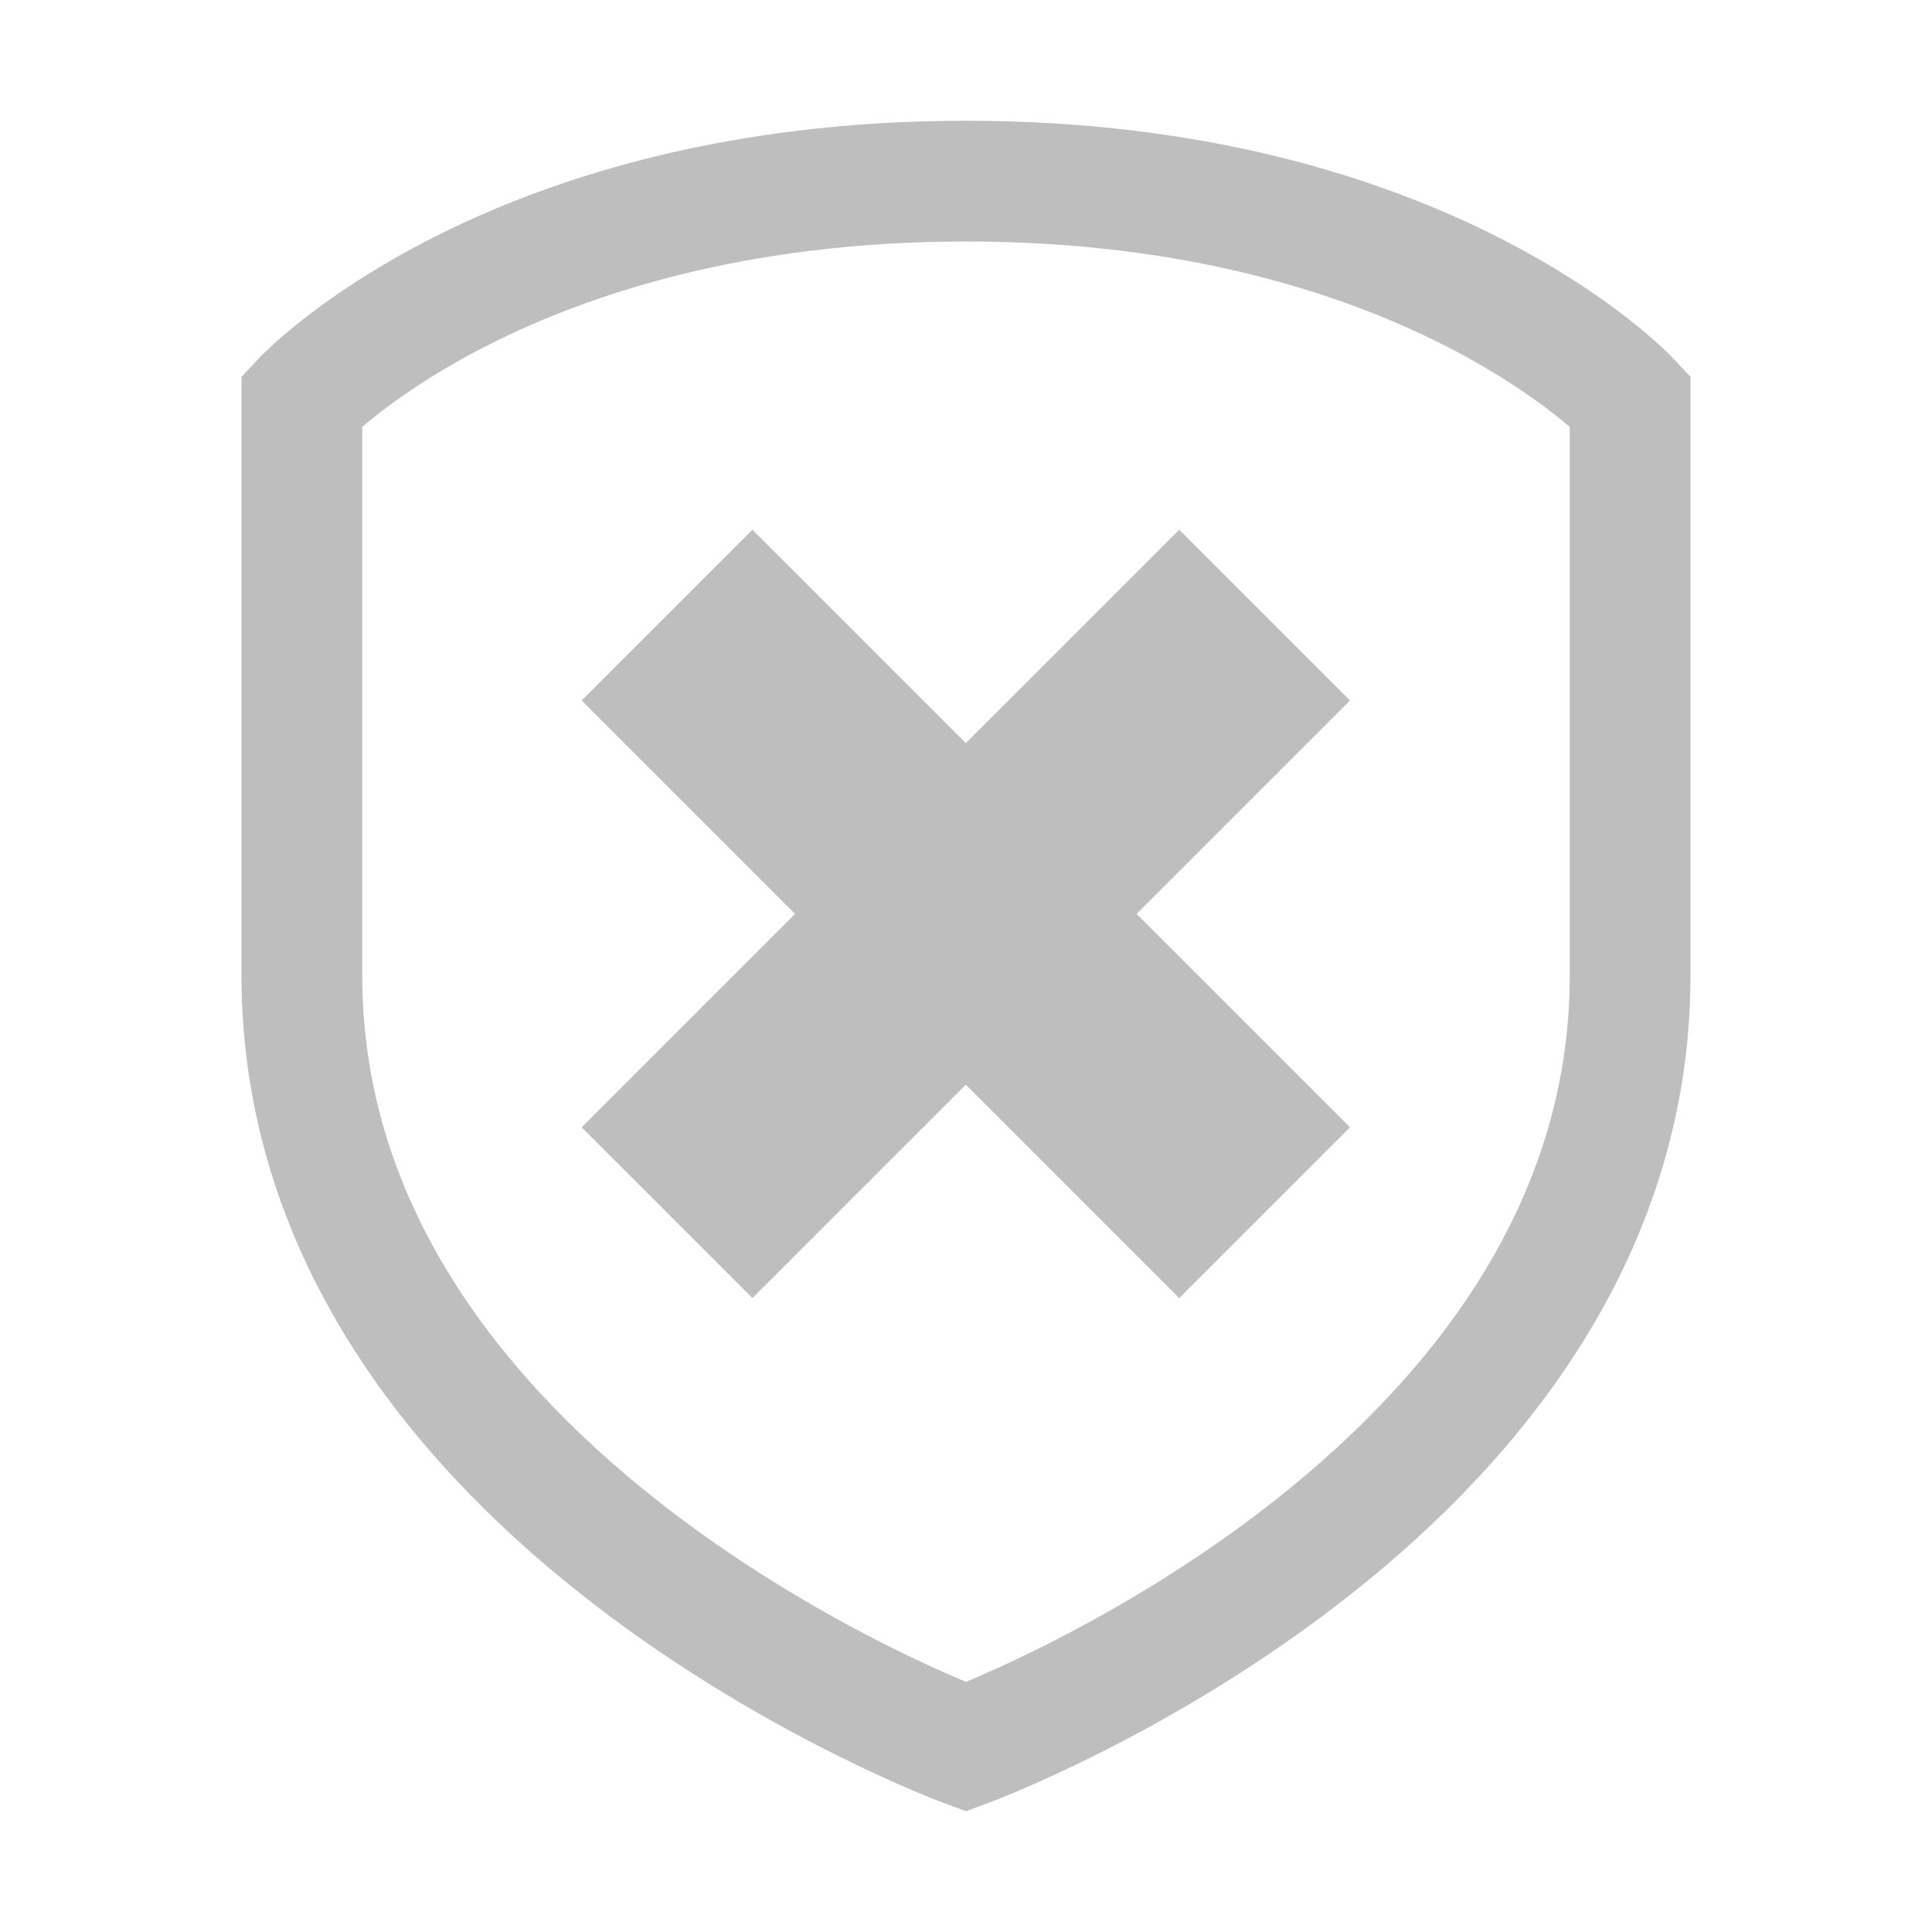 <!-- Created with Inkscape (http://www.inkscape.org/) -->
<svg xmlns="http://www.w3.org/2000/svg" viewBox="0 0 16 16">
 <path d="m 8 1.5 c 3.808 0 5.5 1.818 5.5 1.818 l 0 4.76 c 0 4.365 -5.5 6.389 -5.5 6.389 c 0 0 -5.5 -2.024 -5.5 -6.389 l 0 -4.76 c 0 0 1.692 -1.818 5.5 -1.818 z" style="visibility:visible;stroke-dasharray:none;stroke-opacity:1;fill:none;stroke-miterlimit:4;fill-opacity:1;stroke:#bebebe;display:inline;color:#000;fill-rule:nonzero;stroke-width:1"/>
 <g transform="matrix(0.707,-0.707,0.707,0.707,-2.96,8.629)" style="fill:#bebebe;fill-opacity:1">
  <rect y="6" x="5" height="2" width="7" style="opacity:1;stroke:none;fill-rule:nonzero"/>
  <rect y="3.5" x="7.5" height="7" width="2" style="opacity:1;stroke:none;fill-rule:nonzero"/>
 </g>
</svg>
